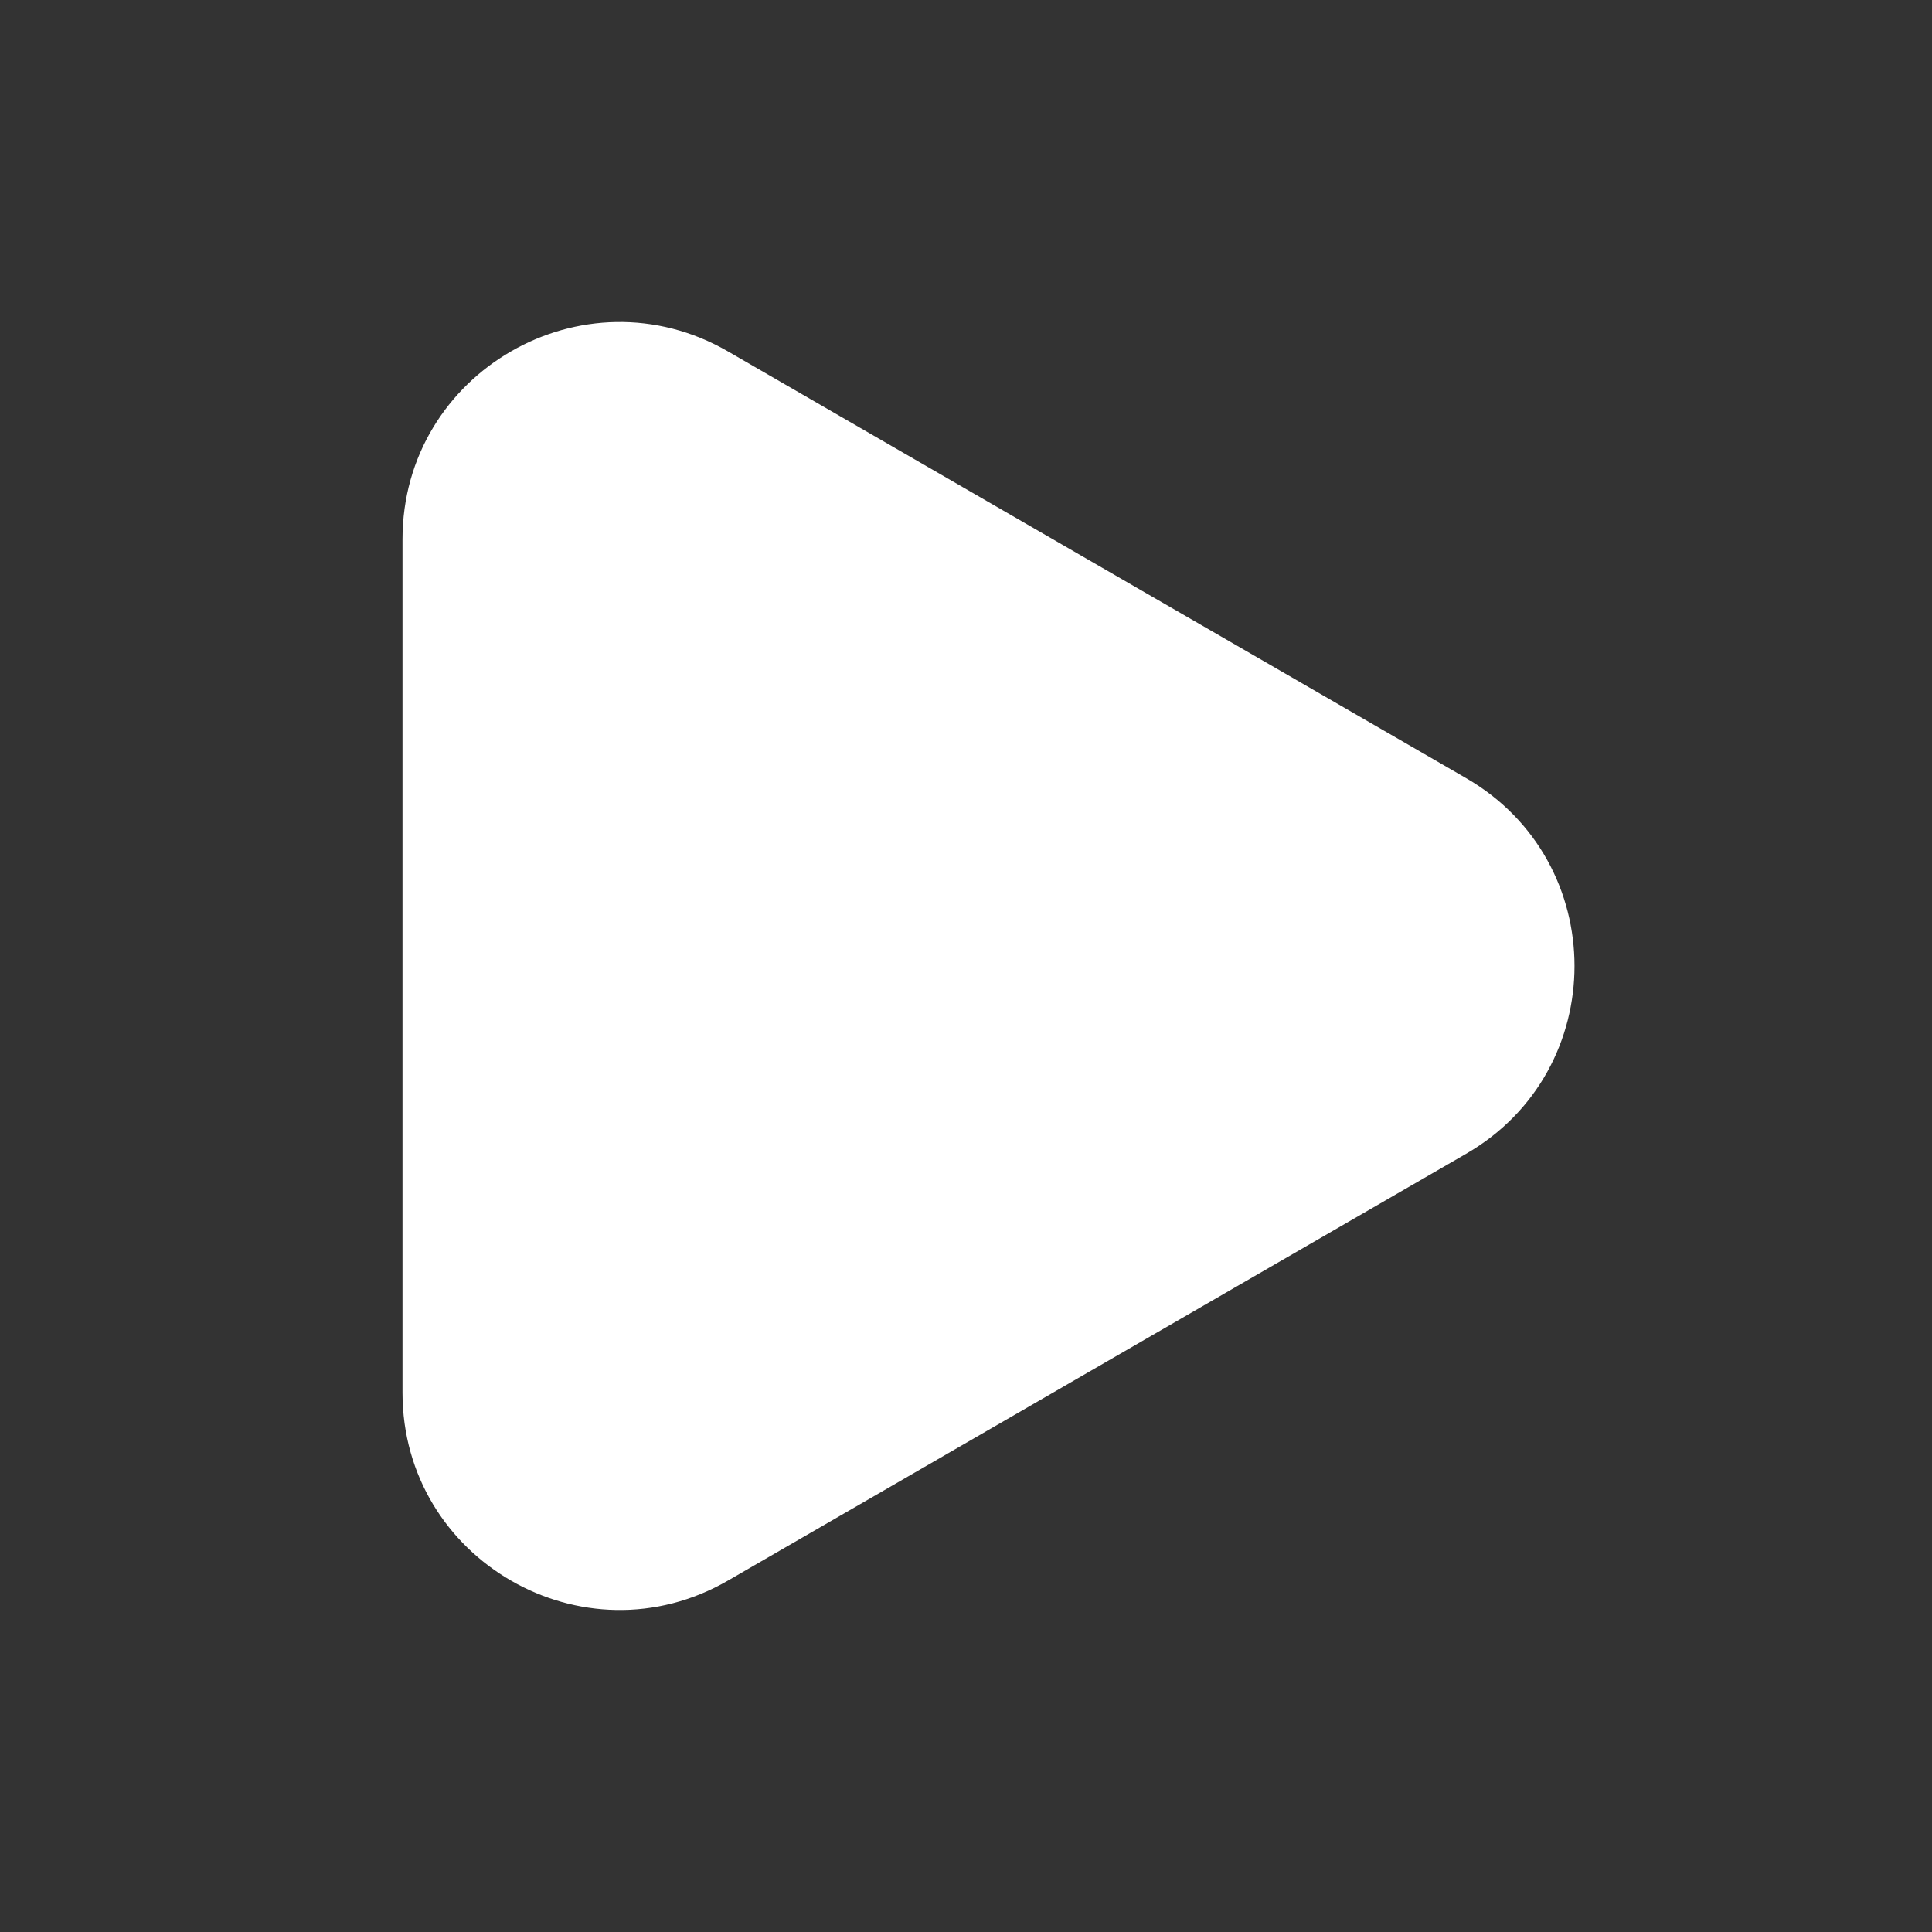 <svg width="24" height="24" viewBox="0 0 24 24" fill="none" xmlns="http://www.w3.org/2000/svg">
<rect x="0" y="0" width="24" height="24" fill="#333333" stroke="none"/>
<path fill-rule="evenodd" clip-rule="evenodd" d="M18.212 14.333C20.008 13.296 20.008 10.704 18.212 9.666L9.044 4.366C7.248 3.327 5 4.624 5 6.699V17.301C5 19.376 7.248 20.673 9.044 19.634L18.212 14.333Z" fill="white"/>
</svg>
